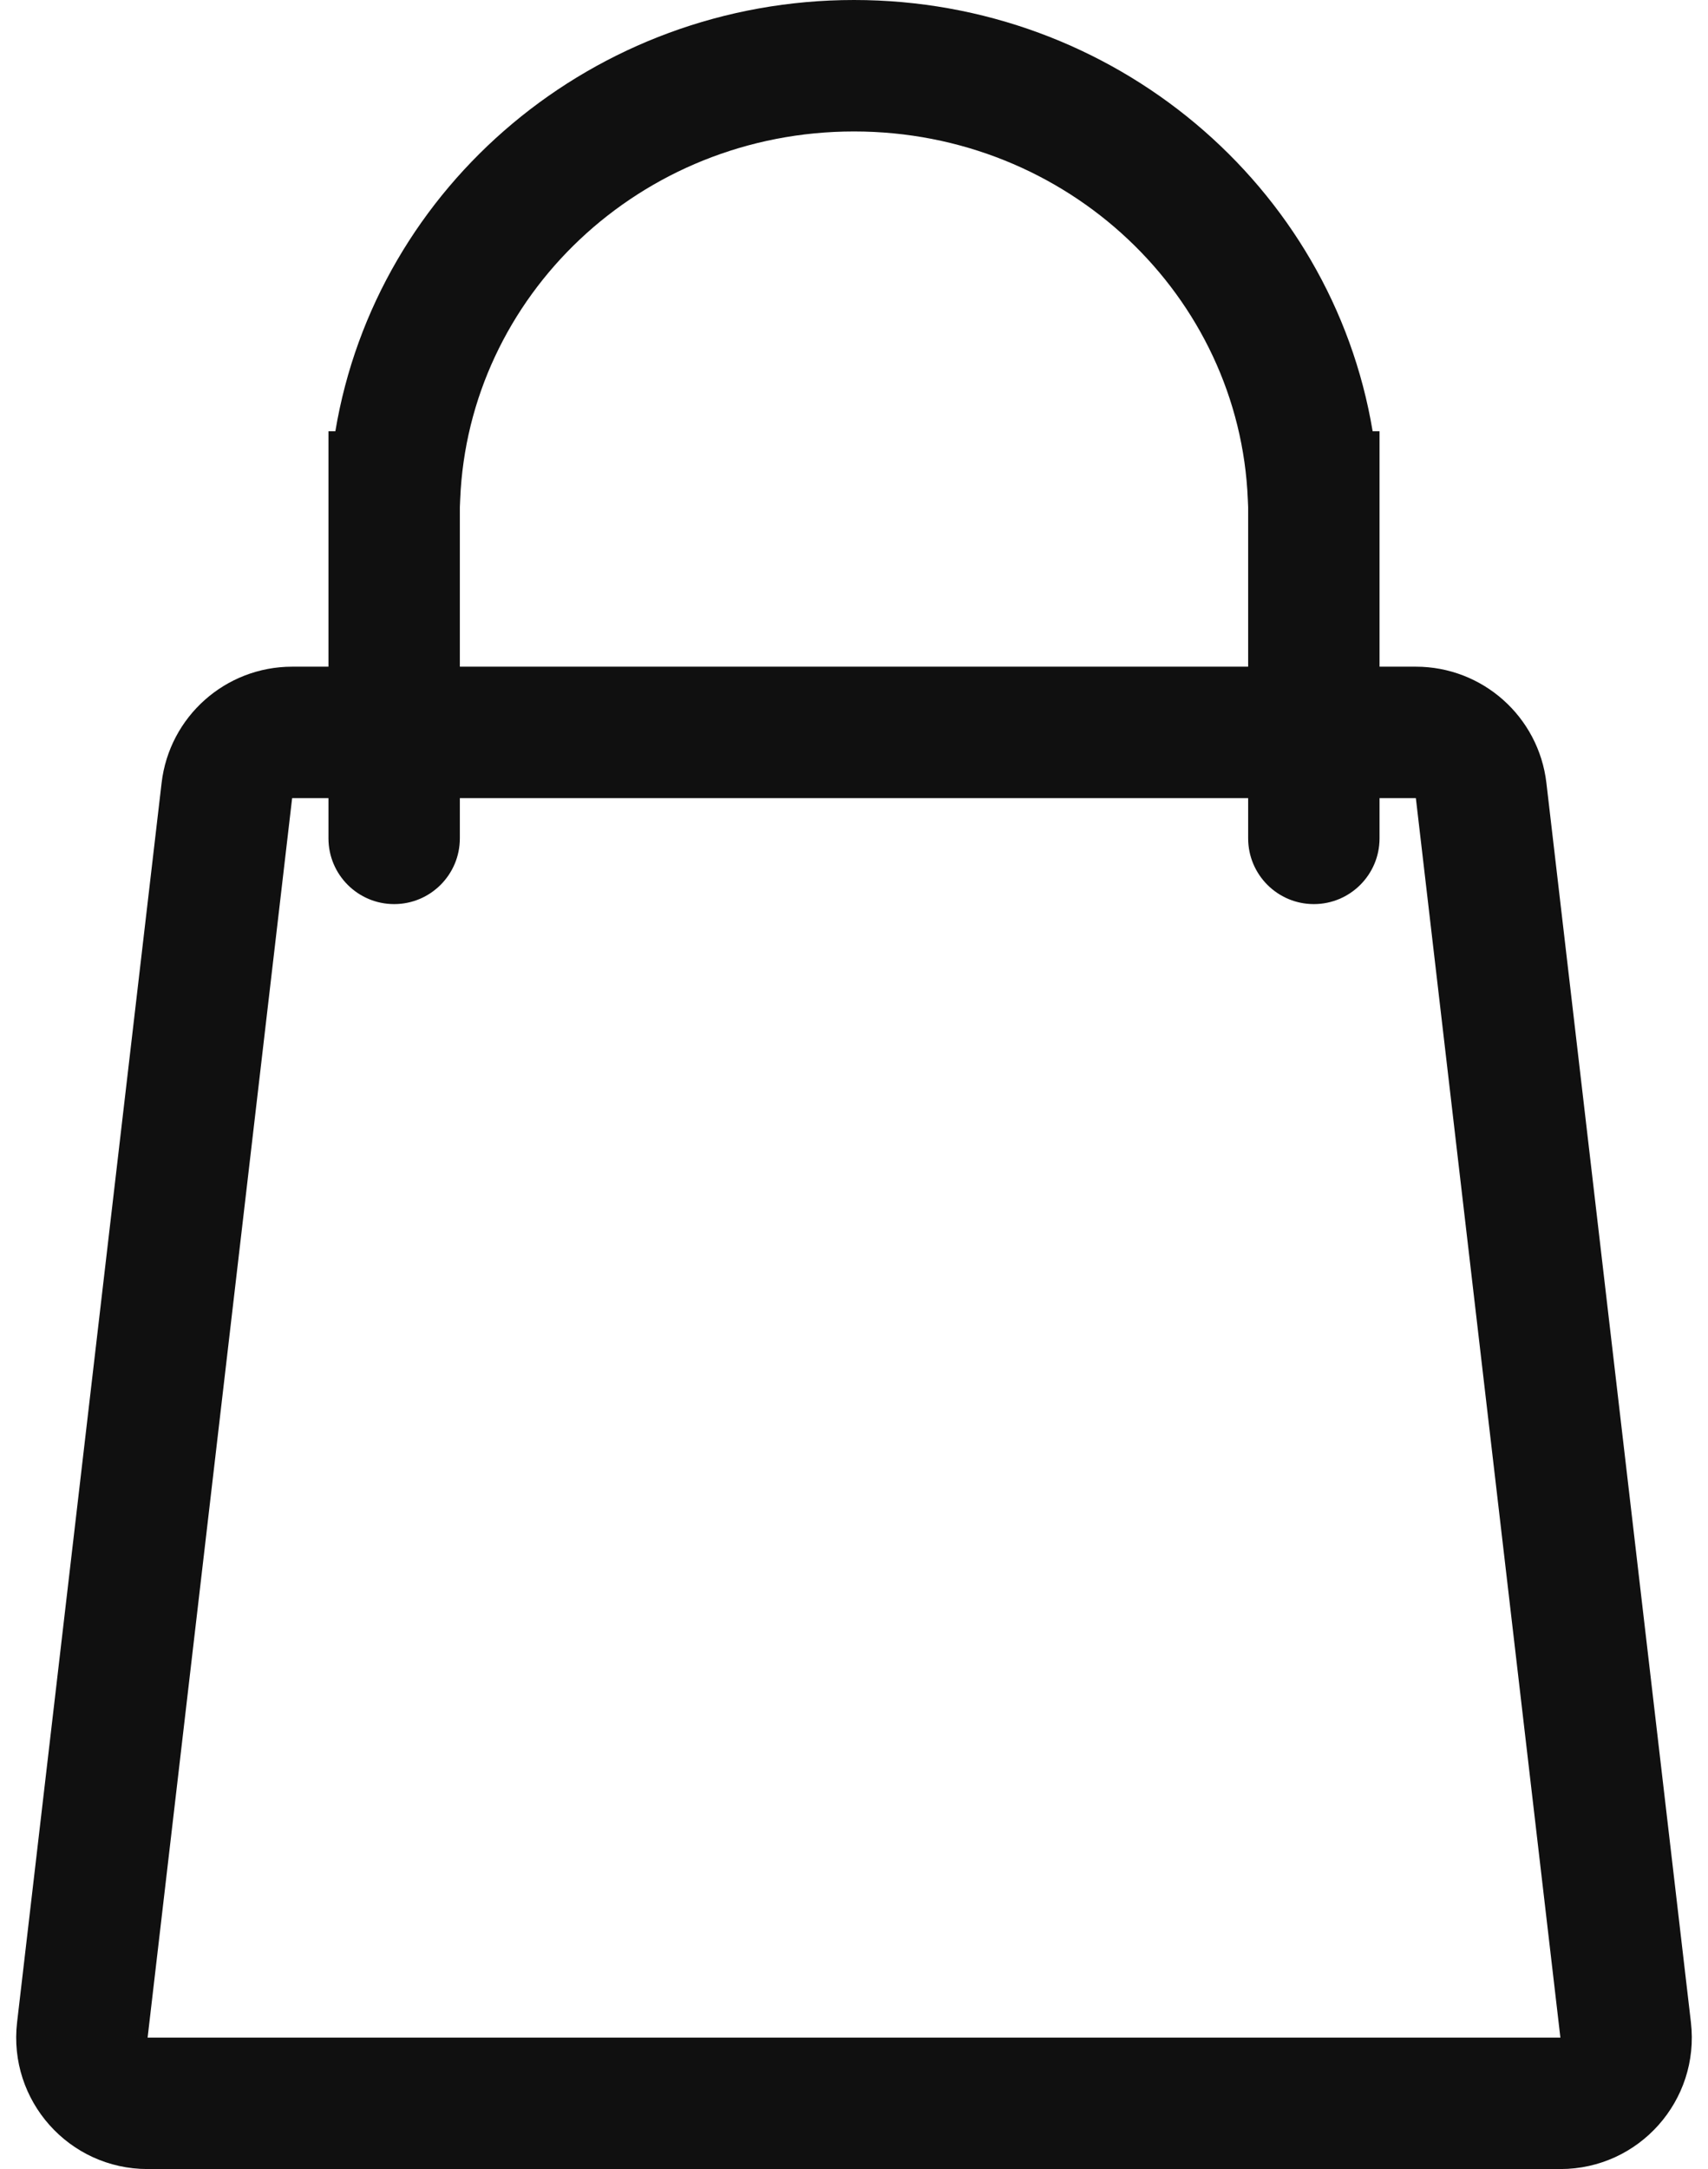 <svg width="26" height="33" viewBox="0 0 26 33" fill="none" xmlns="http://www.w3.org/2000/svg">
<path fill-rule="evenodd" clip-rule="evenodd" d="M13 2C9.745 2 7.129 4.509 7.005 7.601L7 7.717V12.755C7 13.307 6.552 13.755 6 13.755C5.448 13.755 5 13.307 5 12.755V6.561H5.105C5.728 2.824 9.043 0 13 0C16.957 0 20.272 2.824 20.895 6.561H21V12.755C21 13.307 20.552 13.755 20 13.755C19.448 13.755 19 13.307 19 12.755V7.717L18.995 7.601C18.871 4.509 16.255 2 13 2Z" fill="#101010"/>
<path fill-rule="evenodd" clip-rule="evenodd" d="M21.553 12.143H4.447L2.247 31L23.753 31L21.553 12.143ZM4.447 10.143C3.432 10.143 2.578 10.903 2.46 11.911L0.26 30.768C0.122 31.957 1.05 33 2.247 33H23.753C24.95 33 25.878 31.957 25.74 30.768L23.54 11.911C23.422 10.903 22.568 10.143 21.553 10.143H4.447Z" fill="#101010"/>
</svg>

